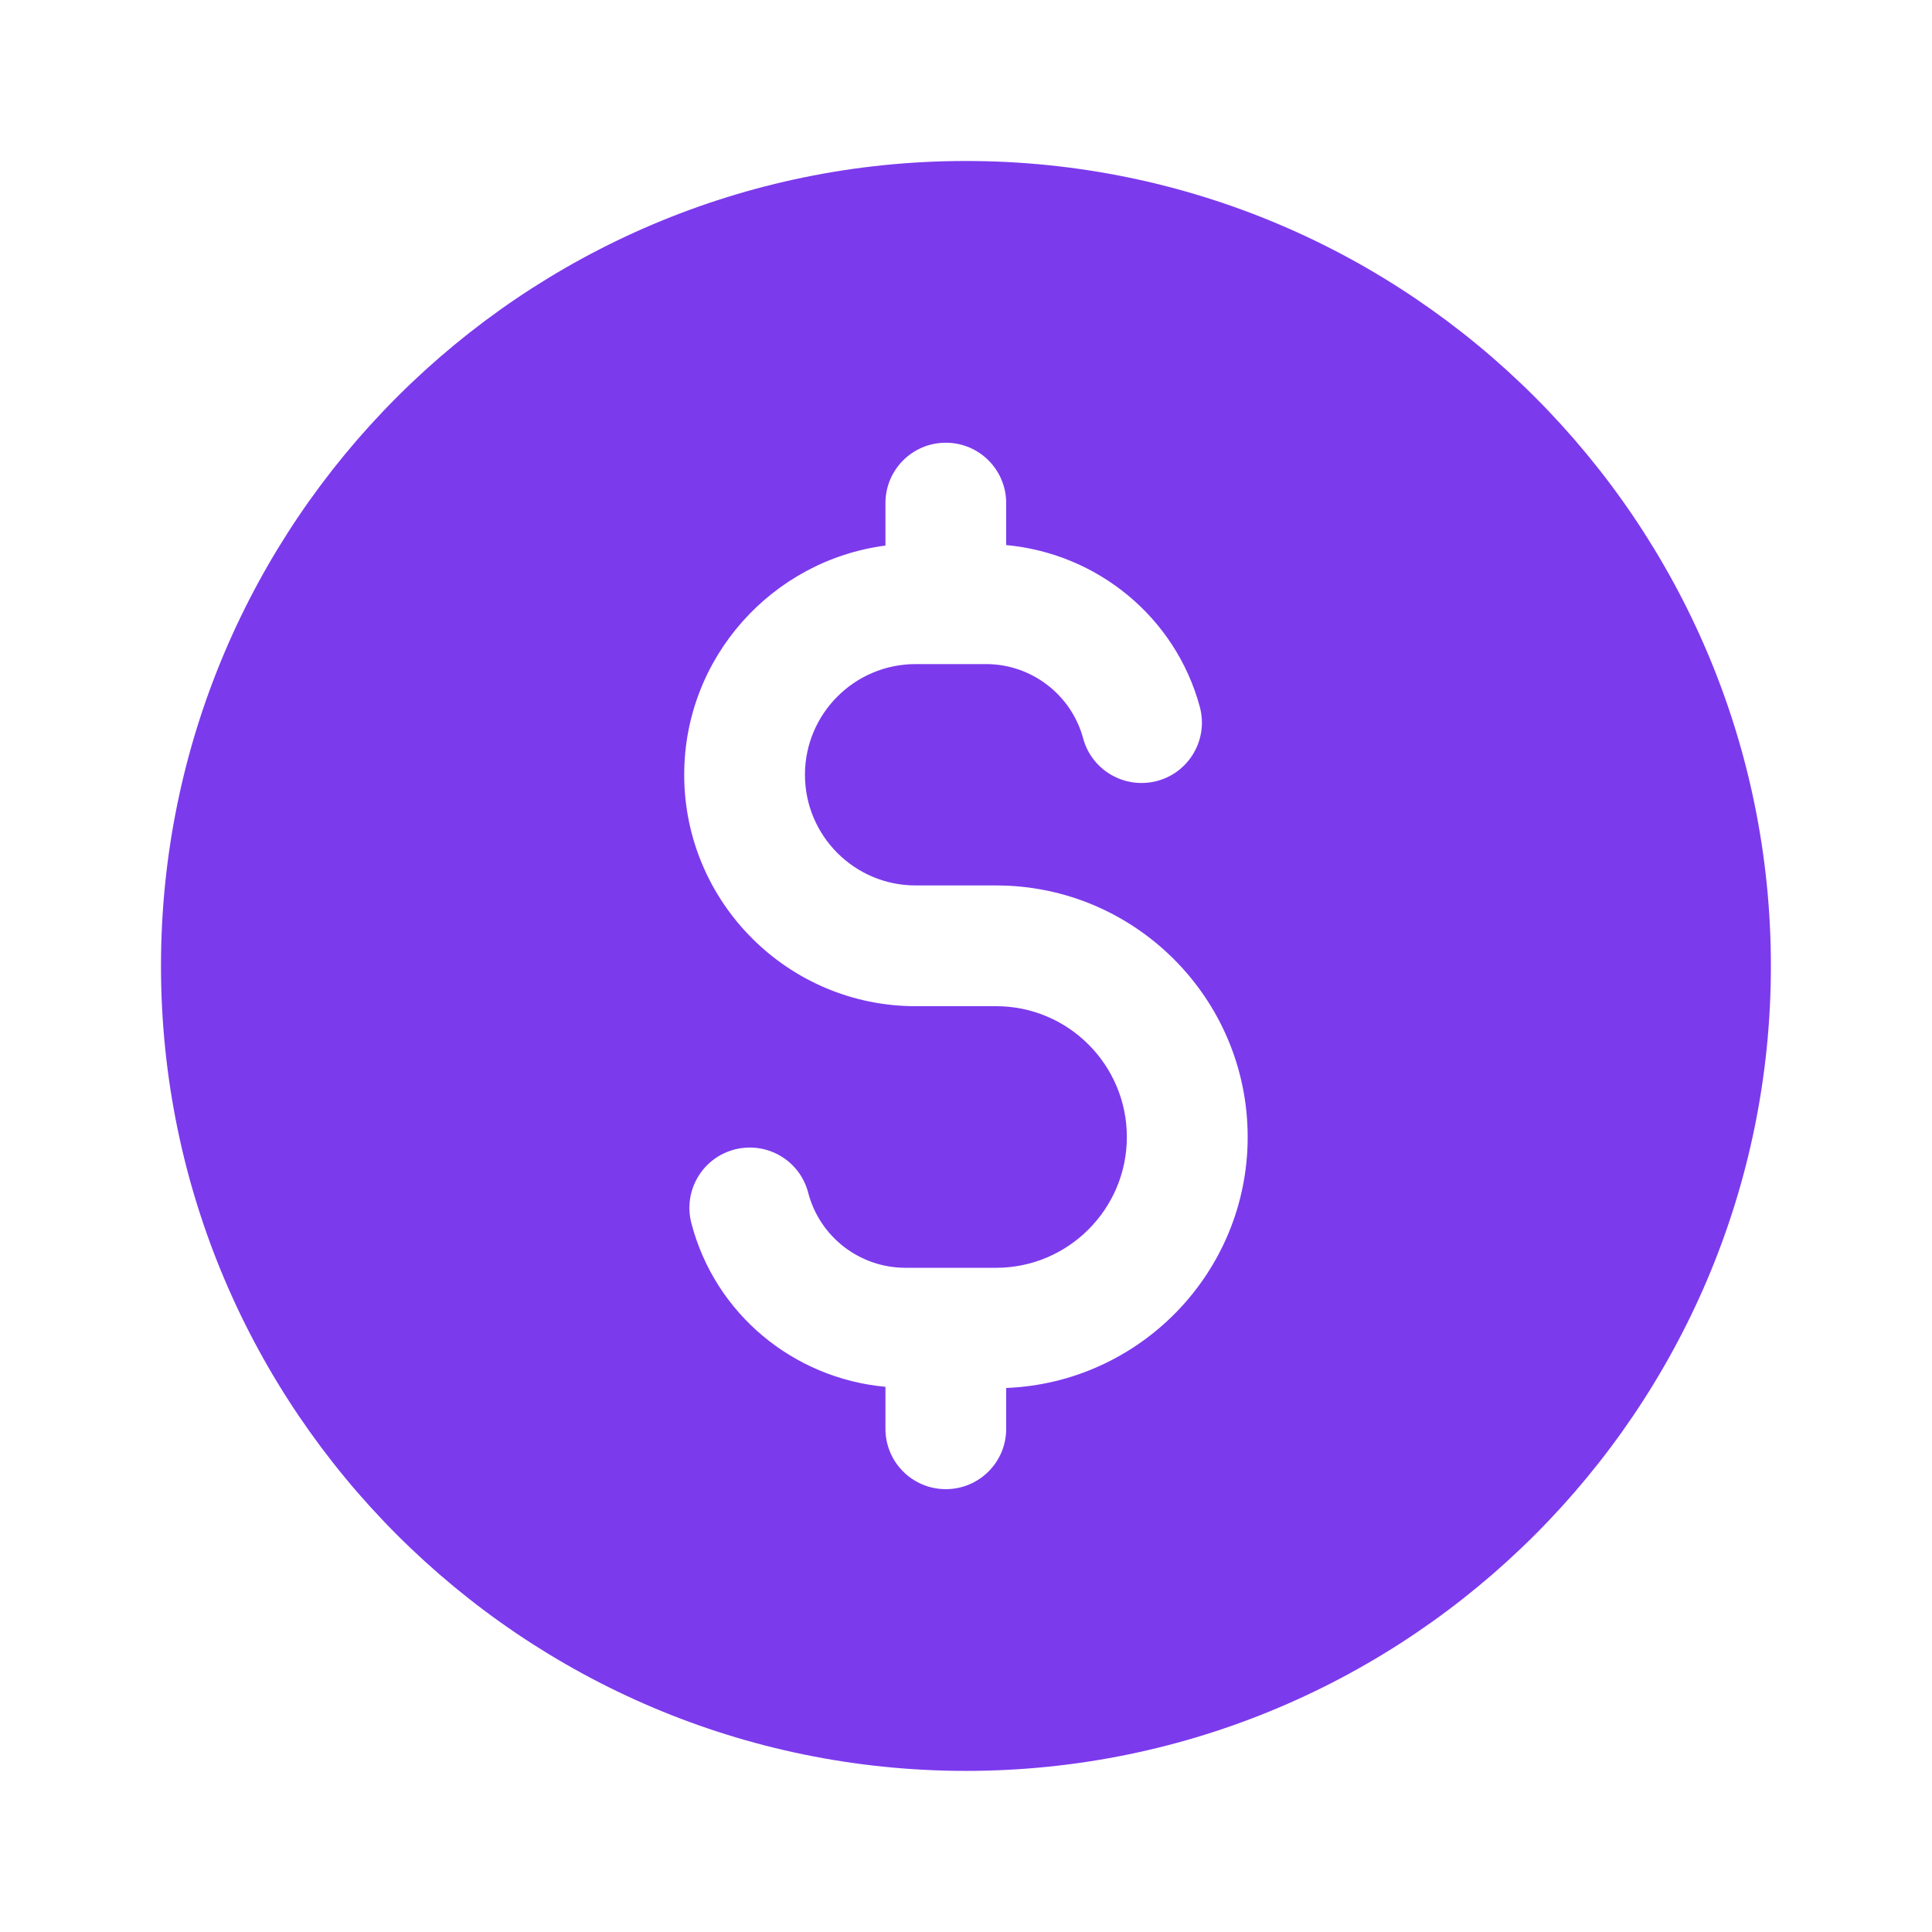 <svg xmlns="http://www.w3.org/2000/svg" xmlns:xlink="http://www.w3.org/1999/xlink"
    viewBox="0,0,256,256" width="32px" height="32px" fill-rule="nonzero">
    <g fill="#7c3aed" fill-rule="nonzero" stroke="none" stroke-width="1" stroke-linecap="butt"
        stroke-linejoin="miter" stroke-miterlimit="10" stroke-dasharray="" stroke-dashoffset="0"
        font-family="none" font-weight="none" font-size="none" text-anchor="none"
        style="mix-blend-mode: normal">
        <g transform="scale(5.333,5.333)">
            <path
                d="M24,4c-11.028,0 -20,8.972 -20,20c0,11.028 8.972,20 20,20c11.028,0 20,-8.972 20,-20c0,-11.028 -8.972,-20 -20,-20zM23.5,11c0.829,0 1.5,0.671 1.5,1.5v1.043c2.267,0.209 4.209,1.792 4.811,4.02c0.216,0.8 -0.257,1.624 -1.057,1.84c-0.804,0.213 -1.625,-0.258 -1.842,-1.057c-0.293,-1.086 -1.285,-1.846 -2.412,-1.846h-1.75c-1.517,0 -2.75,1.233 -2.75,2.75c0,1.517 1.233,2.75 2.75,2.75h2c3.446,0 6.25,2.804 6.25,6.25c0,3.362 -2.67,6.104 -6,6.236v1.014c0,0.829 -0.671,1.5 -1.5,1.5c-0.829,0 -1.5,-0.671 -1.5,-1.5v-1.043c-2.288,-0.21 -4.234,-1.811 -4.822,-4.066c-0.209,-0.802 0.27,-1.621 1.072,-1.83c0.805,-0.208 1.621,0.27 1.83,1.072c0.287,1.1 1.28,1.867 2.418,1.867h2.25c1.792,0 3.25,-1.458 3.25,-3.25c0,-1.792 -1.456,-3.25 -3.248,-3.25h-2c-3.17,0 -5.75,-2.58 -5.75,-5.75c0,-2.916 2.184,-5.326 5,-5.695v-1.055c0,-0.829 0.671,-1.5 1.5,-1.5z"></path>
        </g>
    </g>
</svg>